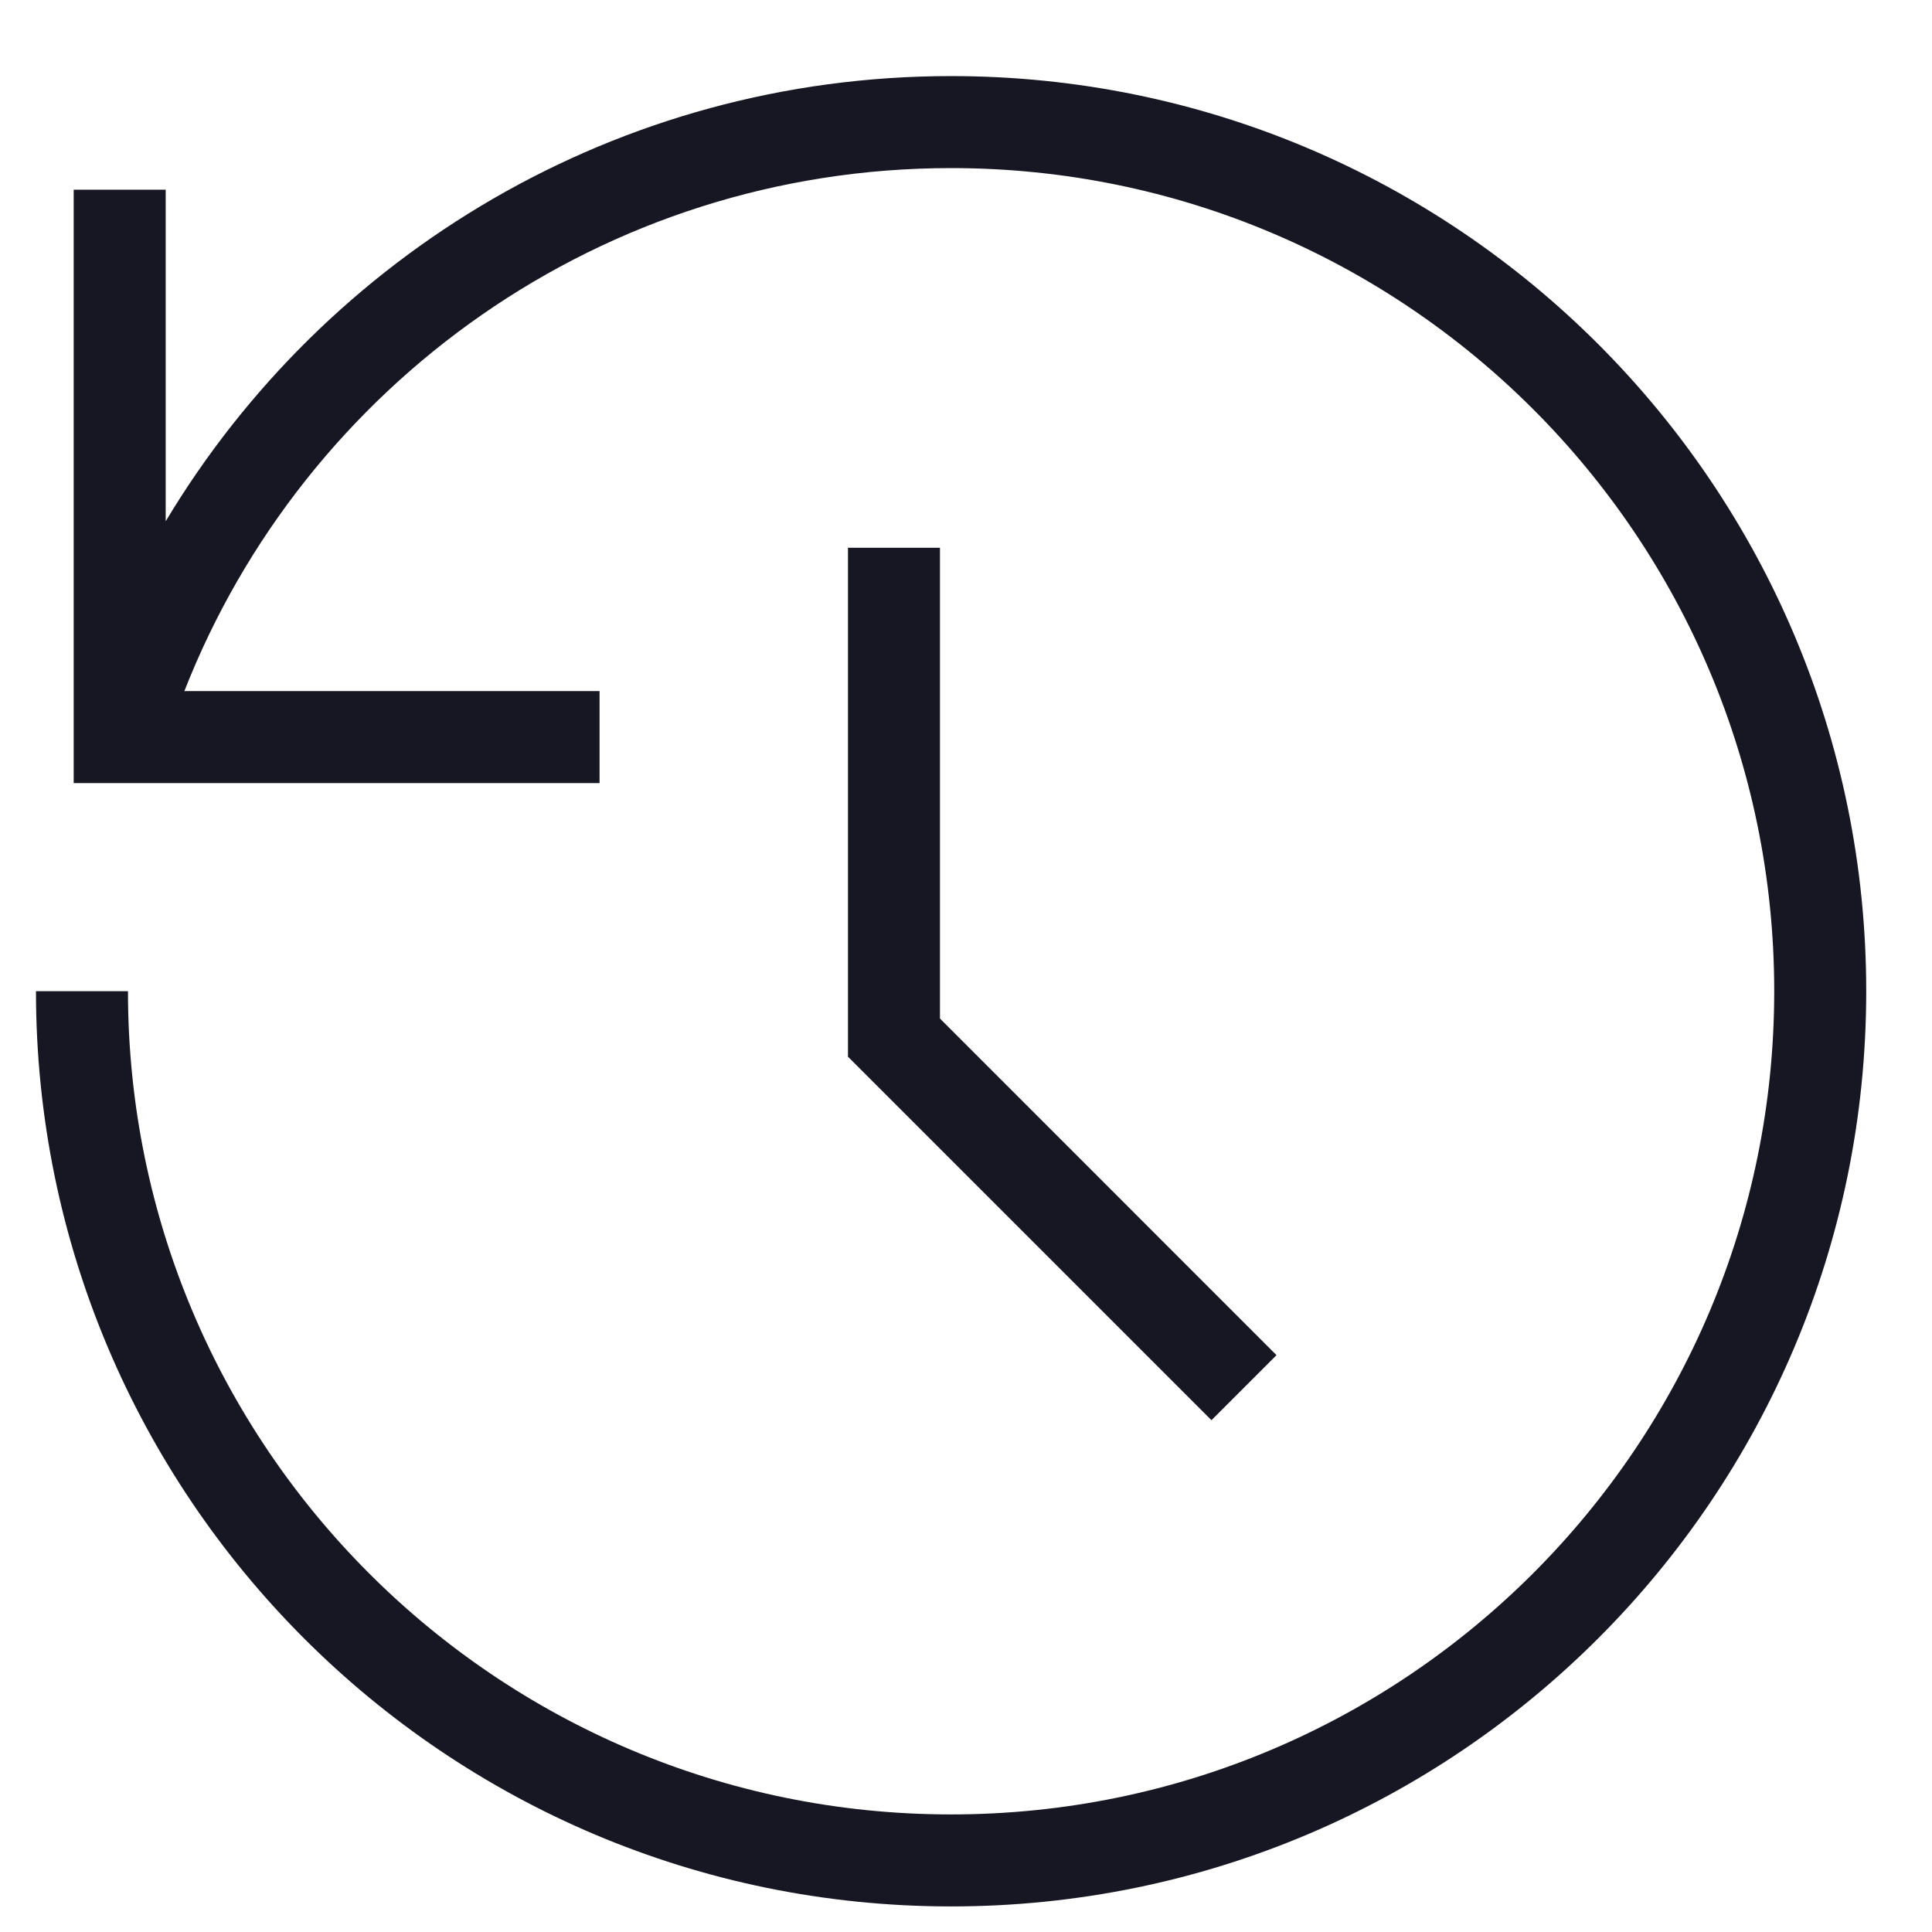 <svg width="21" height="21" viewBox="0 0 21 21" fill="none" xmlns="http://www.w3.org/2000/svg">
<path fill-rule="evenodd" clip-rule="evenodd" d="M9.217 5.954H10.217V11.071L13.875 14.73L13.168 15.437L9.217 11.486V5.954Z" fill="#161722"/>
<path fill-rule="evenodd" clip-rule="evenodd" d="M10.338 1.827C6.548 1.827 3.308 4.183 2.004 7.512H6.517V8.512H0.801V2.062H1.801V5.666C3.539 2.767 6.711 0.827 10.338 0.827C15.832 0.827 20.285 5.281 20.285 10.774C20.285 16.268 15.832 20.722 10.338 20.722C4.844 20.722 0.391 16.268 0.391 10.774H1.391C1.391 15.716 5.396 19.722 10.338 19.722C15.279 19.722 19.285 15.716 19.285 10.774C19.285 5.833 15.279 1.827 10.338 1.827Z" fill="#161722"/>
</svg>
